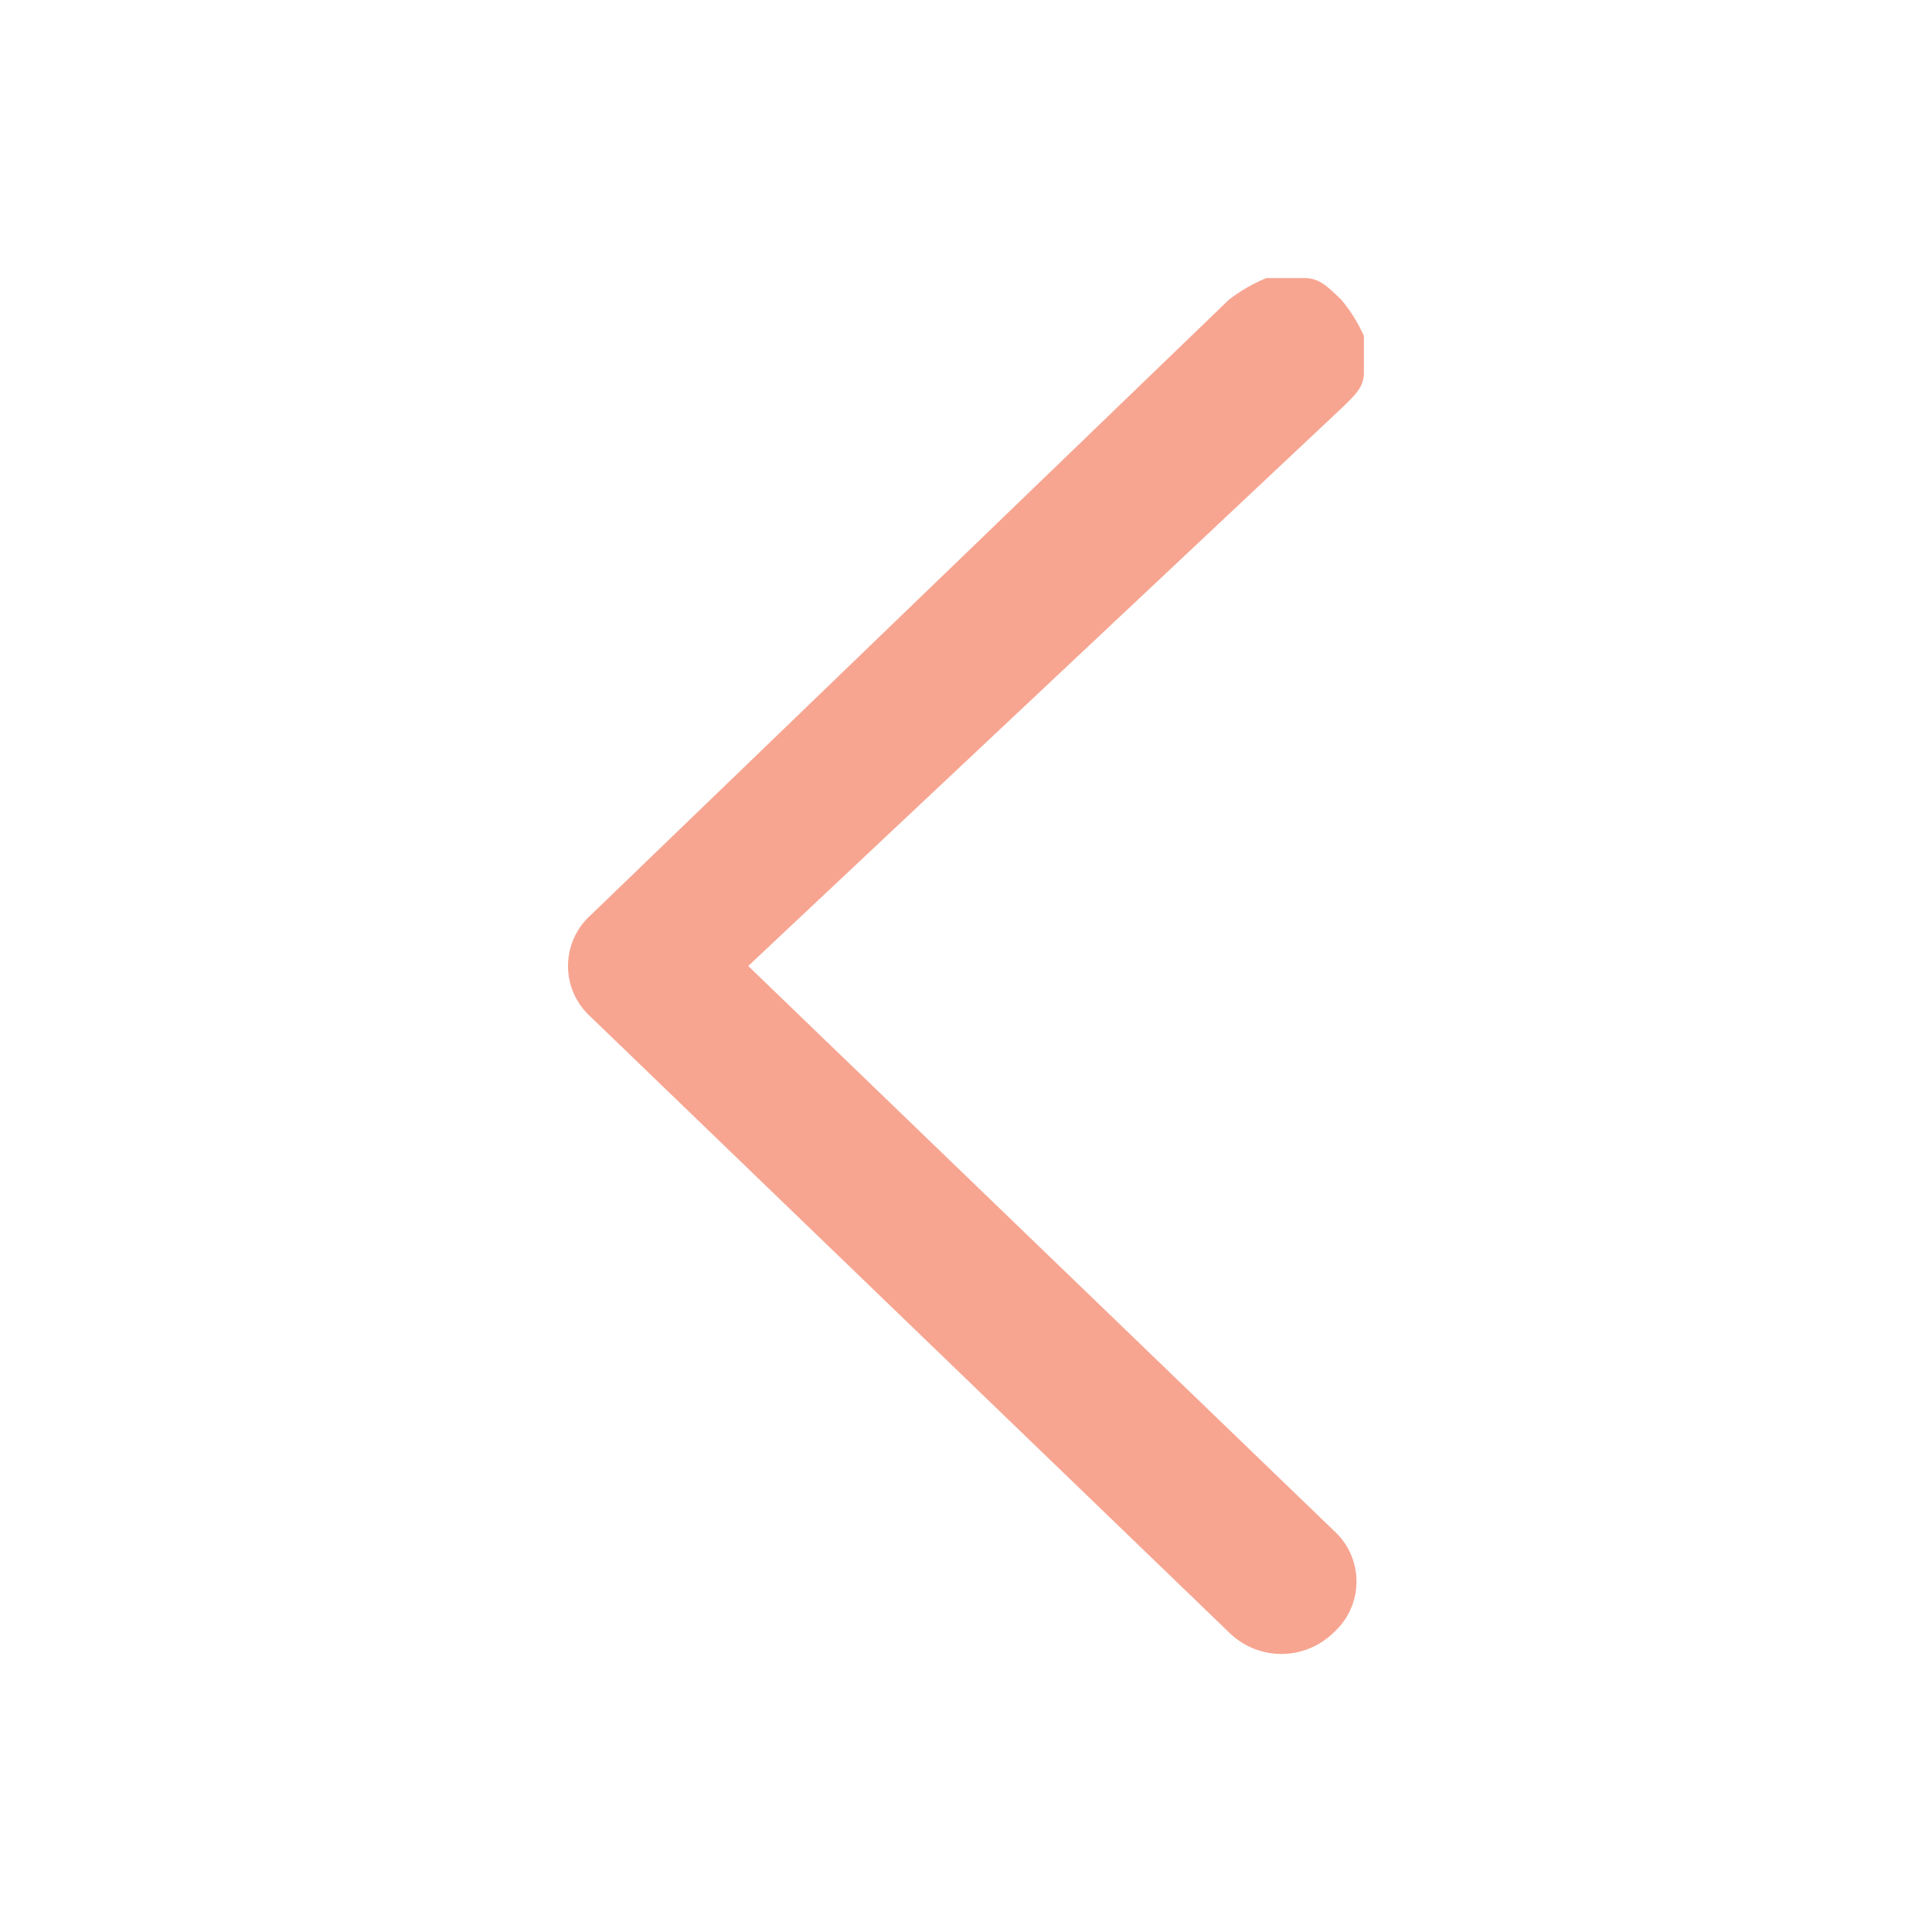 <svg xmlns="http://www.w3.org/2000/svg" width="24" height="24" viewBox="0 0 24 24"><defs><style>.a{opacity:0.5;}.b{fill:none;}.c{fill:#f04b23;}</style></defs><g class="a"><rect class="b" width="24" height="24" rx="5"/><g transform="translate(1 1)"><rect class="b" width="22" height="22"/><path class="c" d="M624.567,560.725l7.276,7.016a.849.849,0,0,1,0,1.26.925.925,0,0,1-1.306,0l-7.929-7.646a.849.849,0,0,1,0-1.26l7.929-7.646a2.054,2.054,0,0,1,.466-.27h.466c.187,0,.279.09.466.27a1.936,1.936,0,0,1,.28.45v.45c0,.179-.093.269-.28.449Z" transform="translate(-616.272 -549.725)"/></g></g></svg>